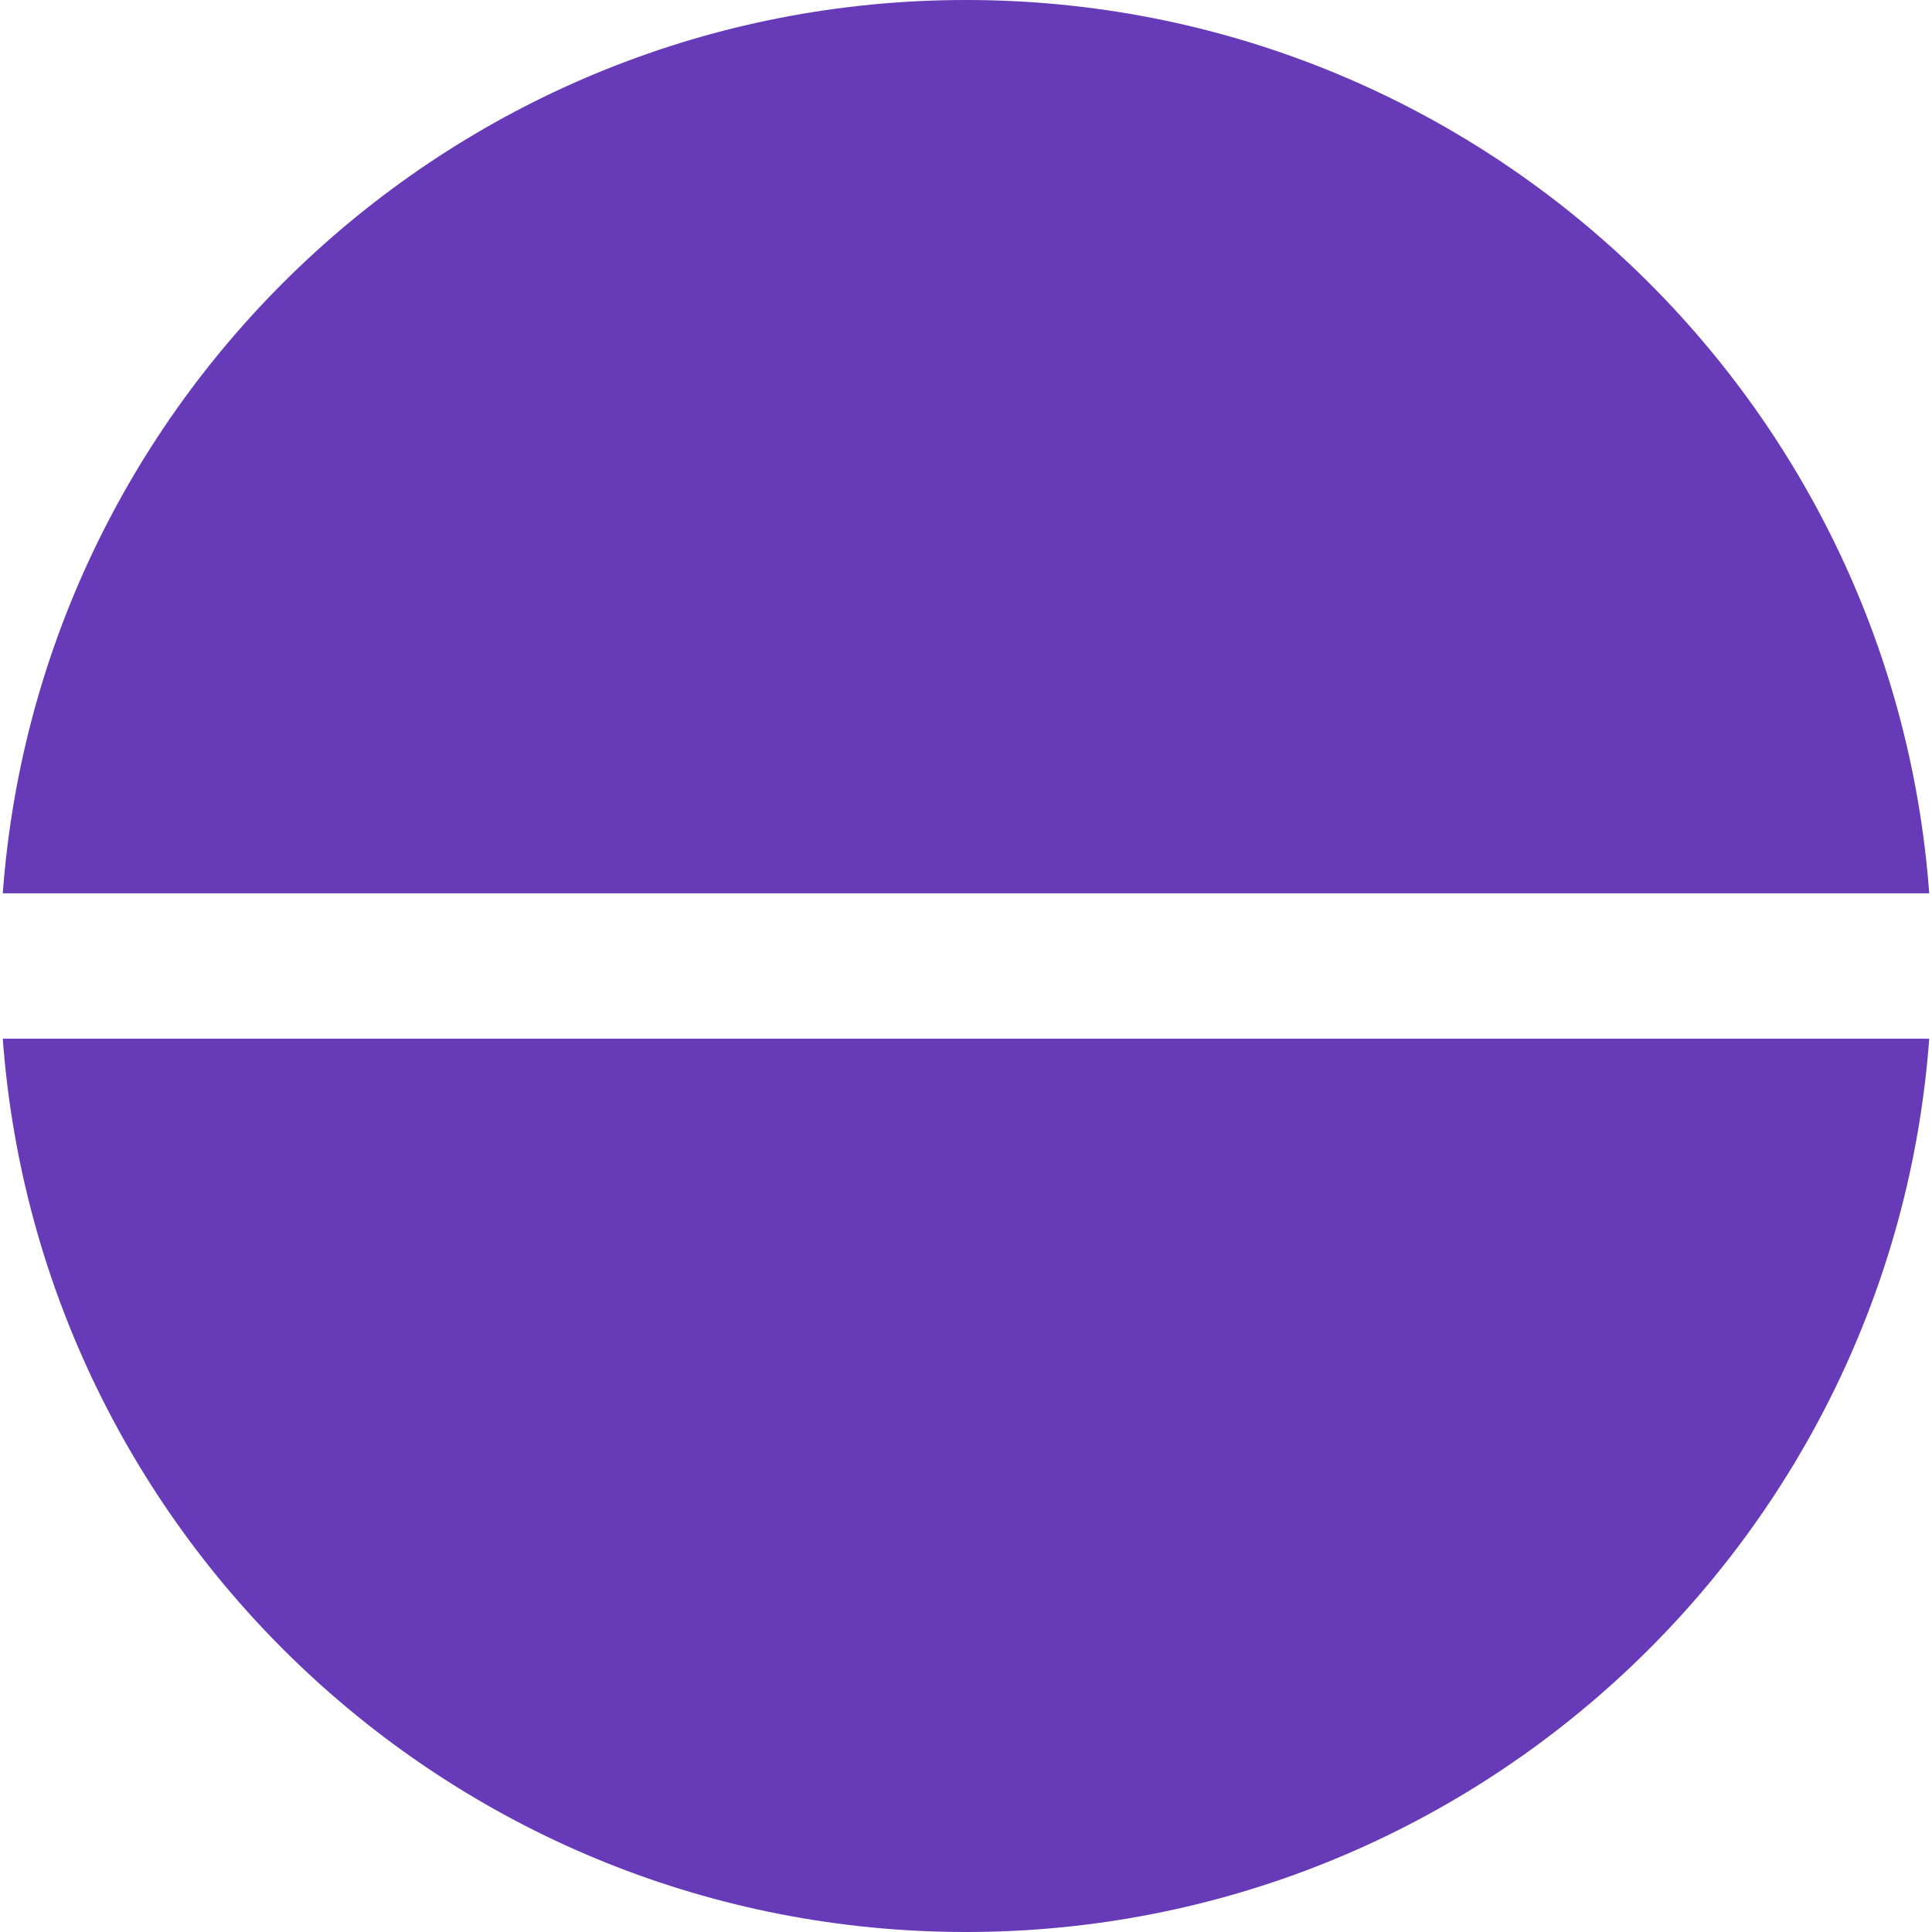 <?xml version="1.0" encoding="UTF-8"?>
<svg xmlns="http://www.w3.org/2000/svg" xmlns:xlink="http://www.w3.org/1999/xlink" width="16px" height="16px" viewBox="0 0 16 16" version="1.1">
<g id="surface1">
<path style=" stroke:none;fill-rule:nonzero;fill:rgb(40.392%,22.745%,71.765%);fill-opacity:1;" d="M 15.977 8.602 L 0.023 8.602 C 0.328 12.738 3.785 16 8 16 C 12.215 16 15.672 12.738 15.977 8.602 Z M 15.977 7.398 L 0.023 7.398 C 0.328 3.262 3.785 0 8 0 C 12.215 0 15.672 3.262 15.977 7.398 Z M 15.977 7.398 "/>
</g>
</svg>
